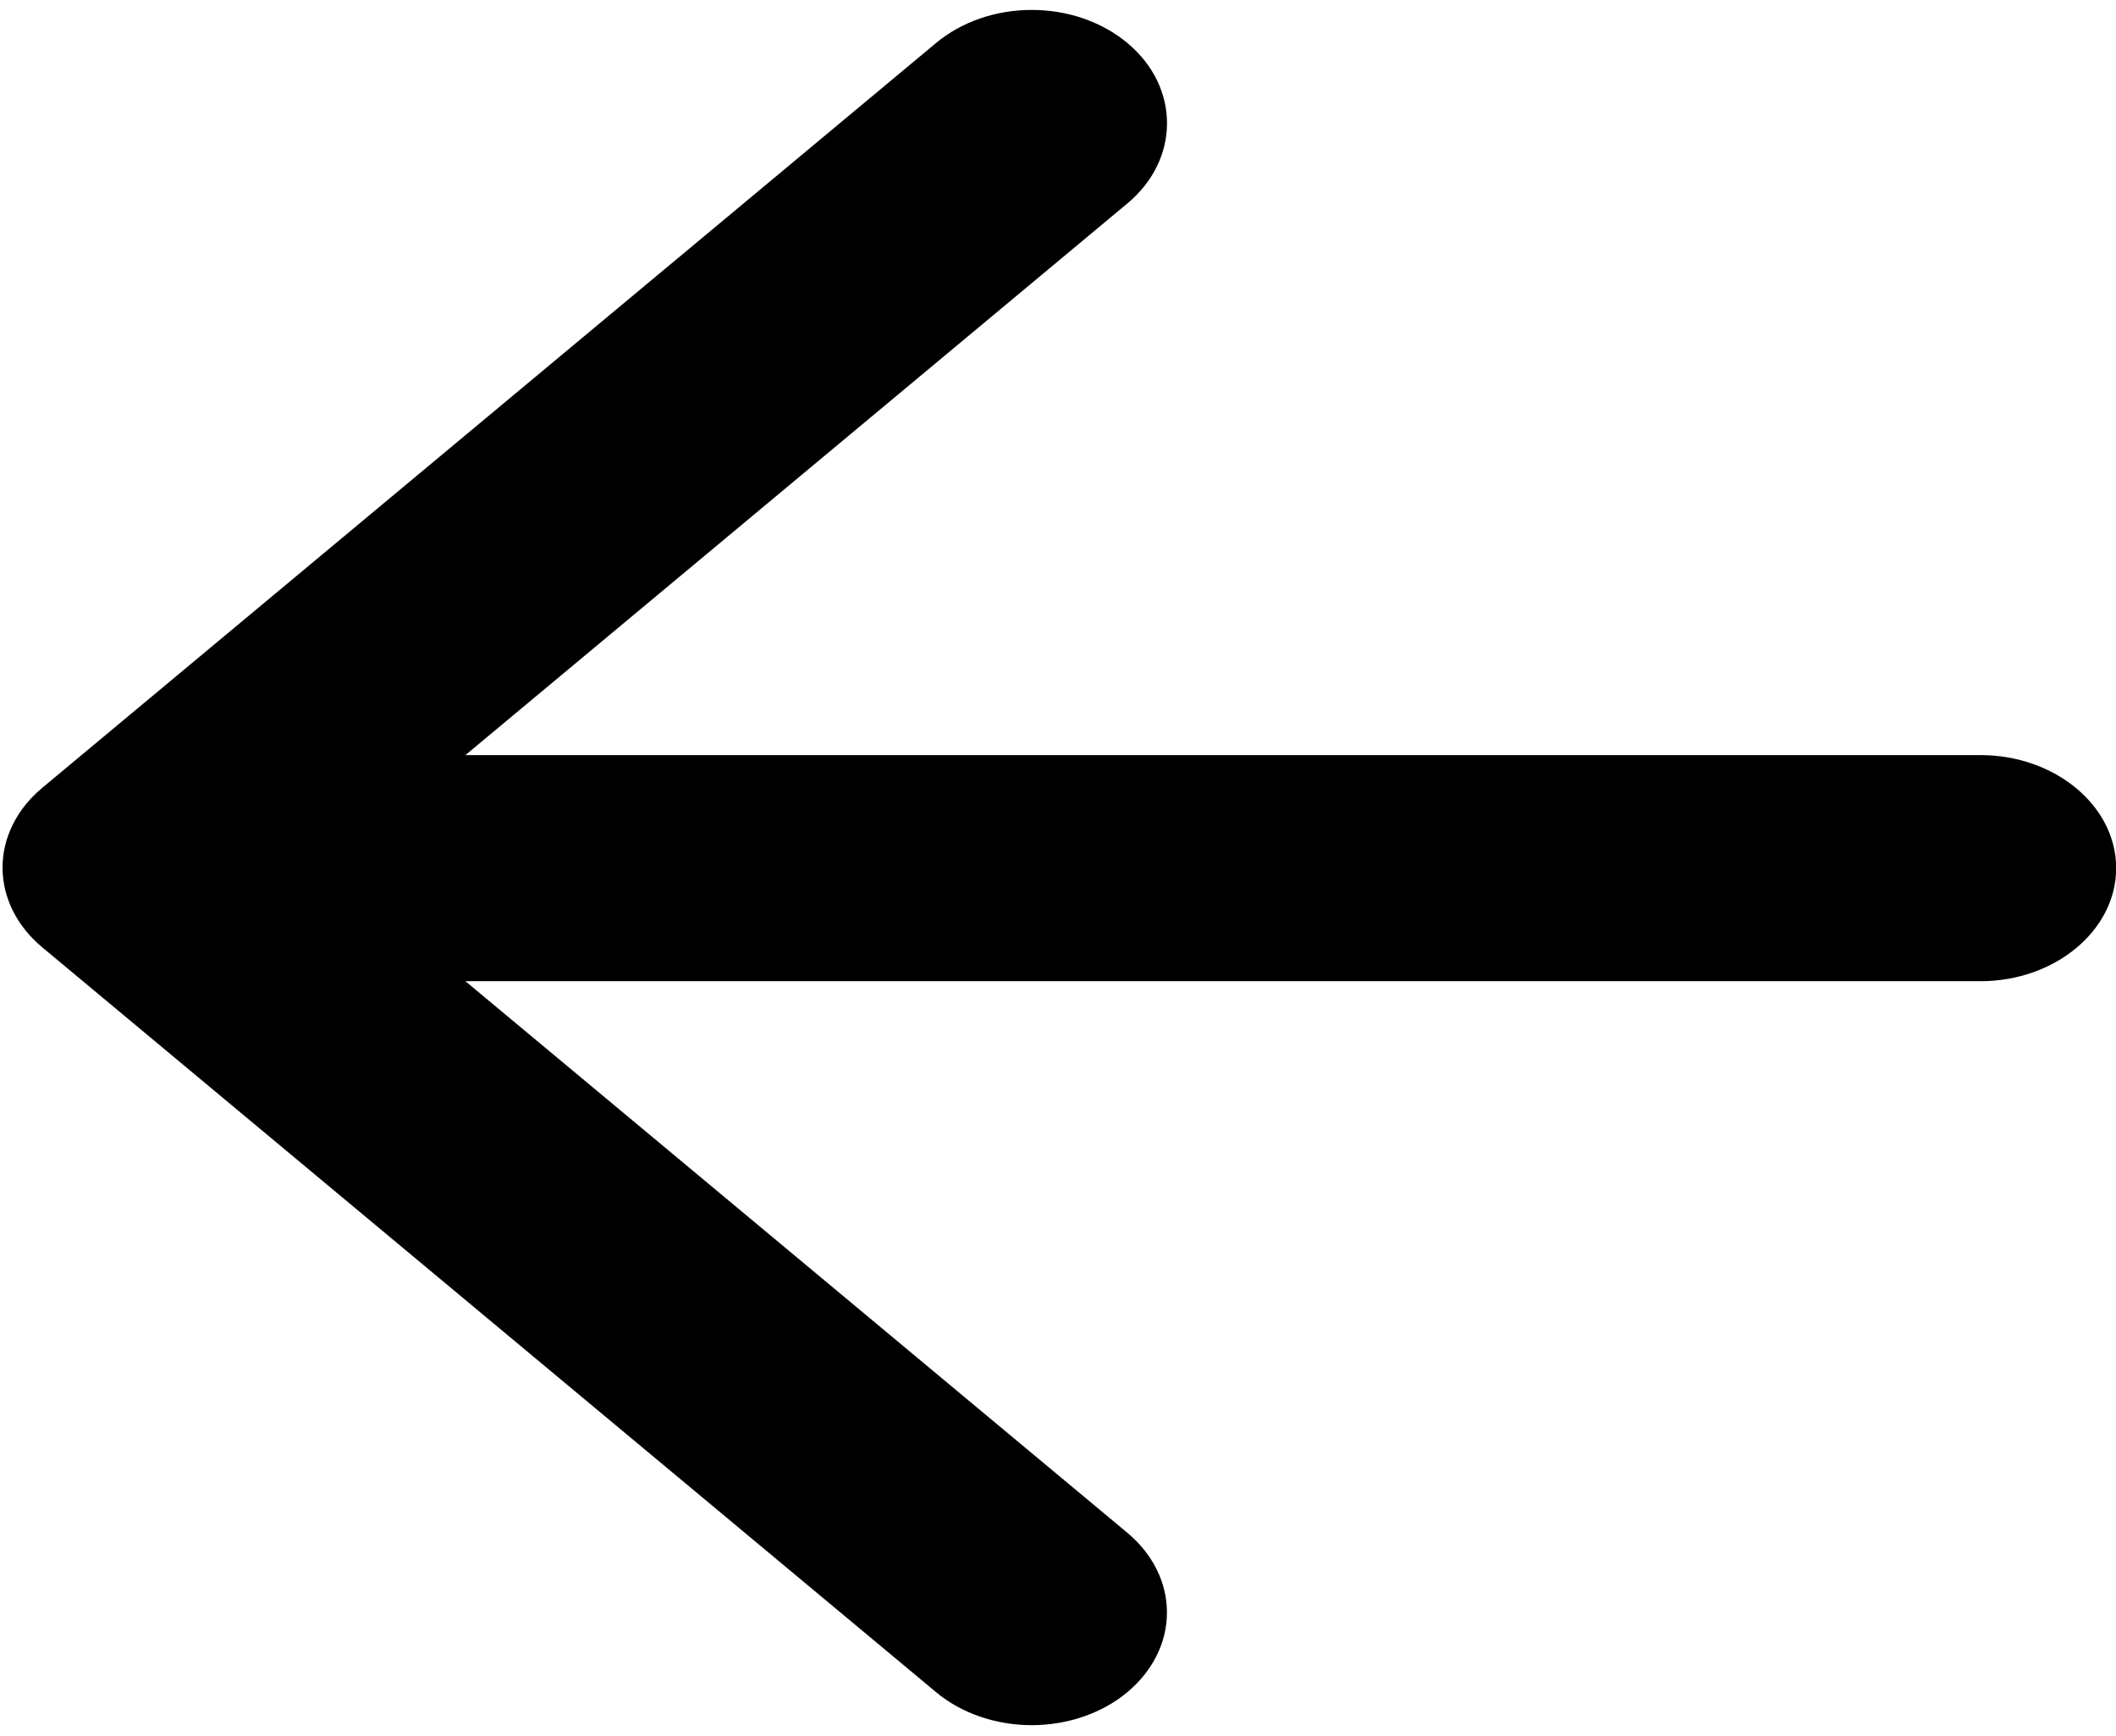 <svg width="39" height="32" viewBox="0 0 39 32" fill="none" xmlns="http://www.w3.org/2000/svg">
<path d="M36.503 13.917H8.578L20.778 3.75C21.753 2.938 21.753 1.604 20.778 0.792C20.547 0.599 20.272 0.446 19.97 0.341C19.667 0.236 19.343 0.183 19.015 0.183C18.688 0.183 18.364 0.236 18.061 0.341C17.759 0.446 17.484 0.599 17.253 0.792L0.778 14.521C0.546 14.714 0.362 14.943 0.237 15.195C0.111 15.447 0.047 15.717 0.047 15.99C0.047 16.263 0.111 16.533 0.237 16.785C0.362 17.037 0.546 17.266 0.778 17.459L17.253 31.188C17.484 31.381 17.759 31.534 18.062 31.638C18.364 31.742 18.688 31.796 19.015 31.796C19.343 31.796 19.667 31.742 19.969 31.638C20.272 31.534 20.547 31.381 20.778 31.188C21.009 30.995 21.193 30.766 21.318 30.514C21.444 30.262 21.508 29.992 21.508 29.719C21.508 29.446 21.444 29.176 21.318 28.924C21.193 28.672 21.009 28.443 20.778 28.25L8.578 18.084H36.503C37.878 18.084 39.003 17.146 39.003 16C39.003 14.854 37.878 13.917 36.503 13.917Z" fill="black"/>
</svg>
